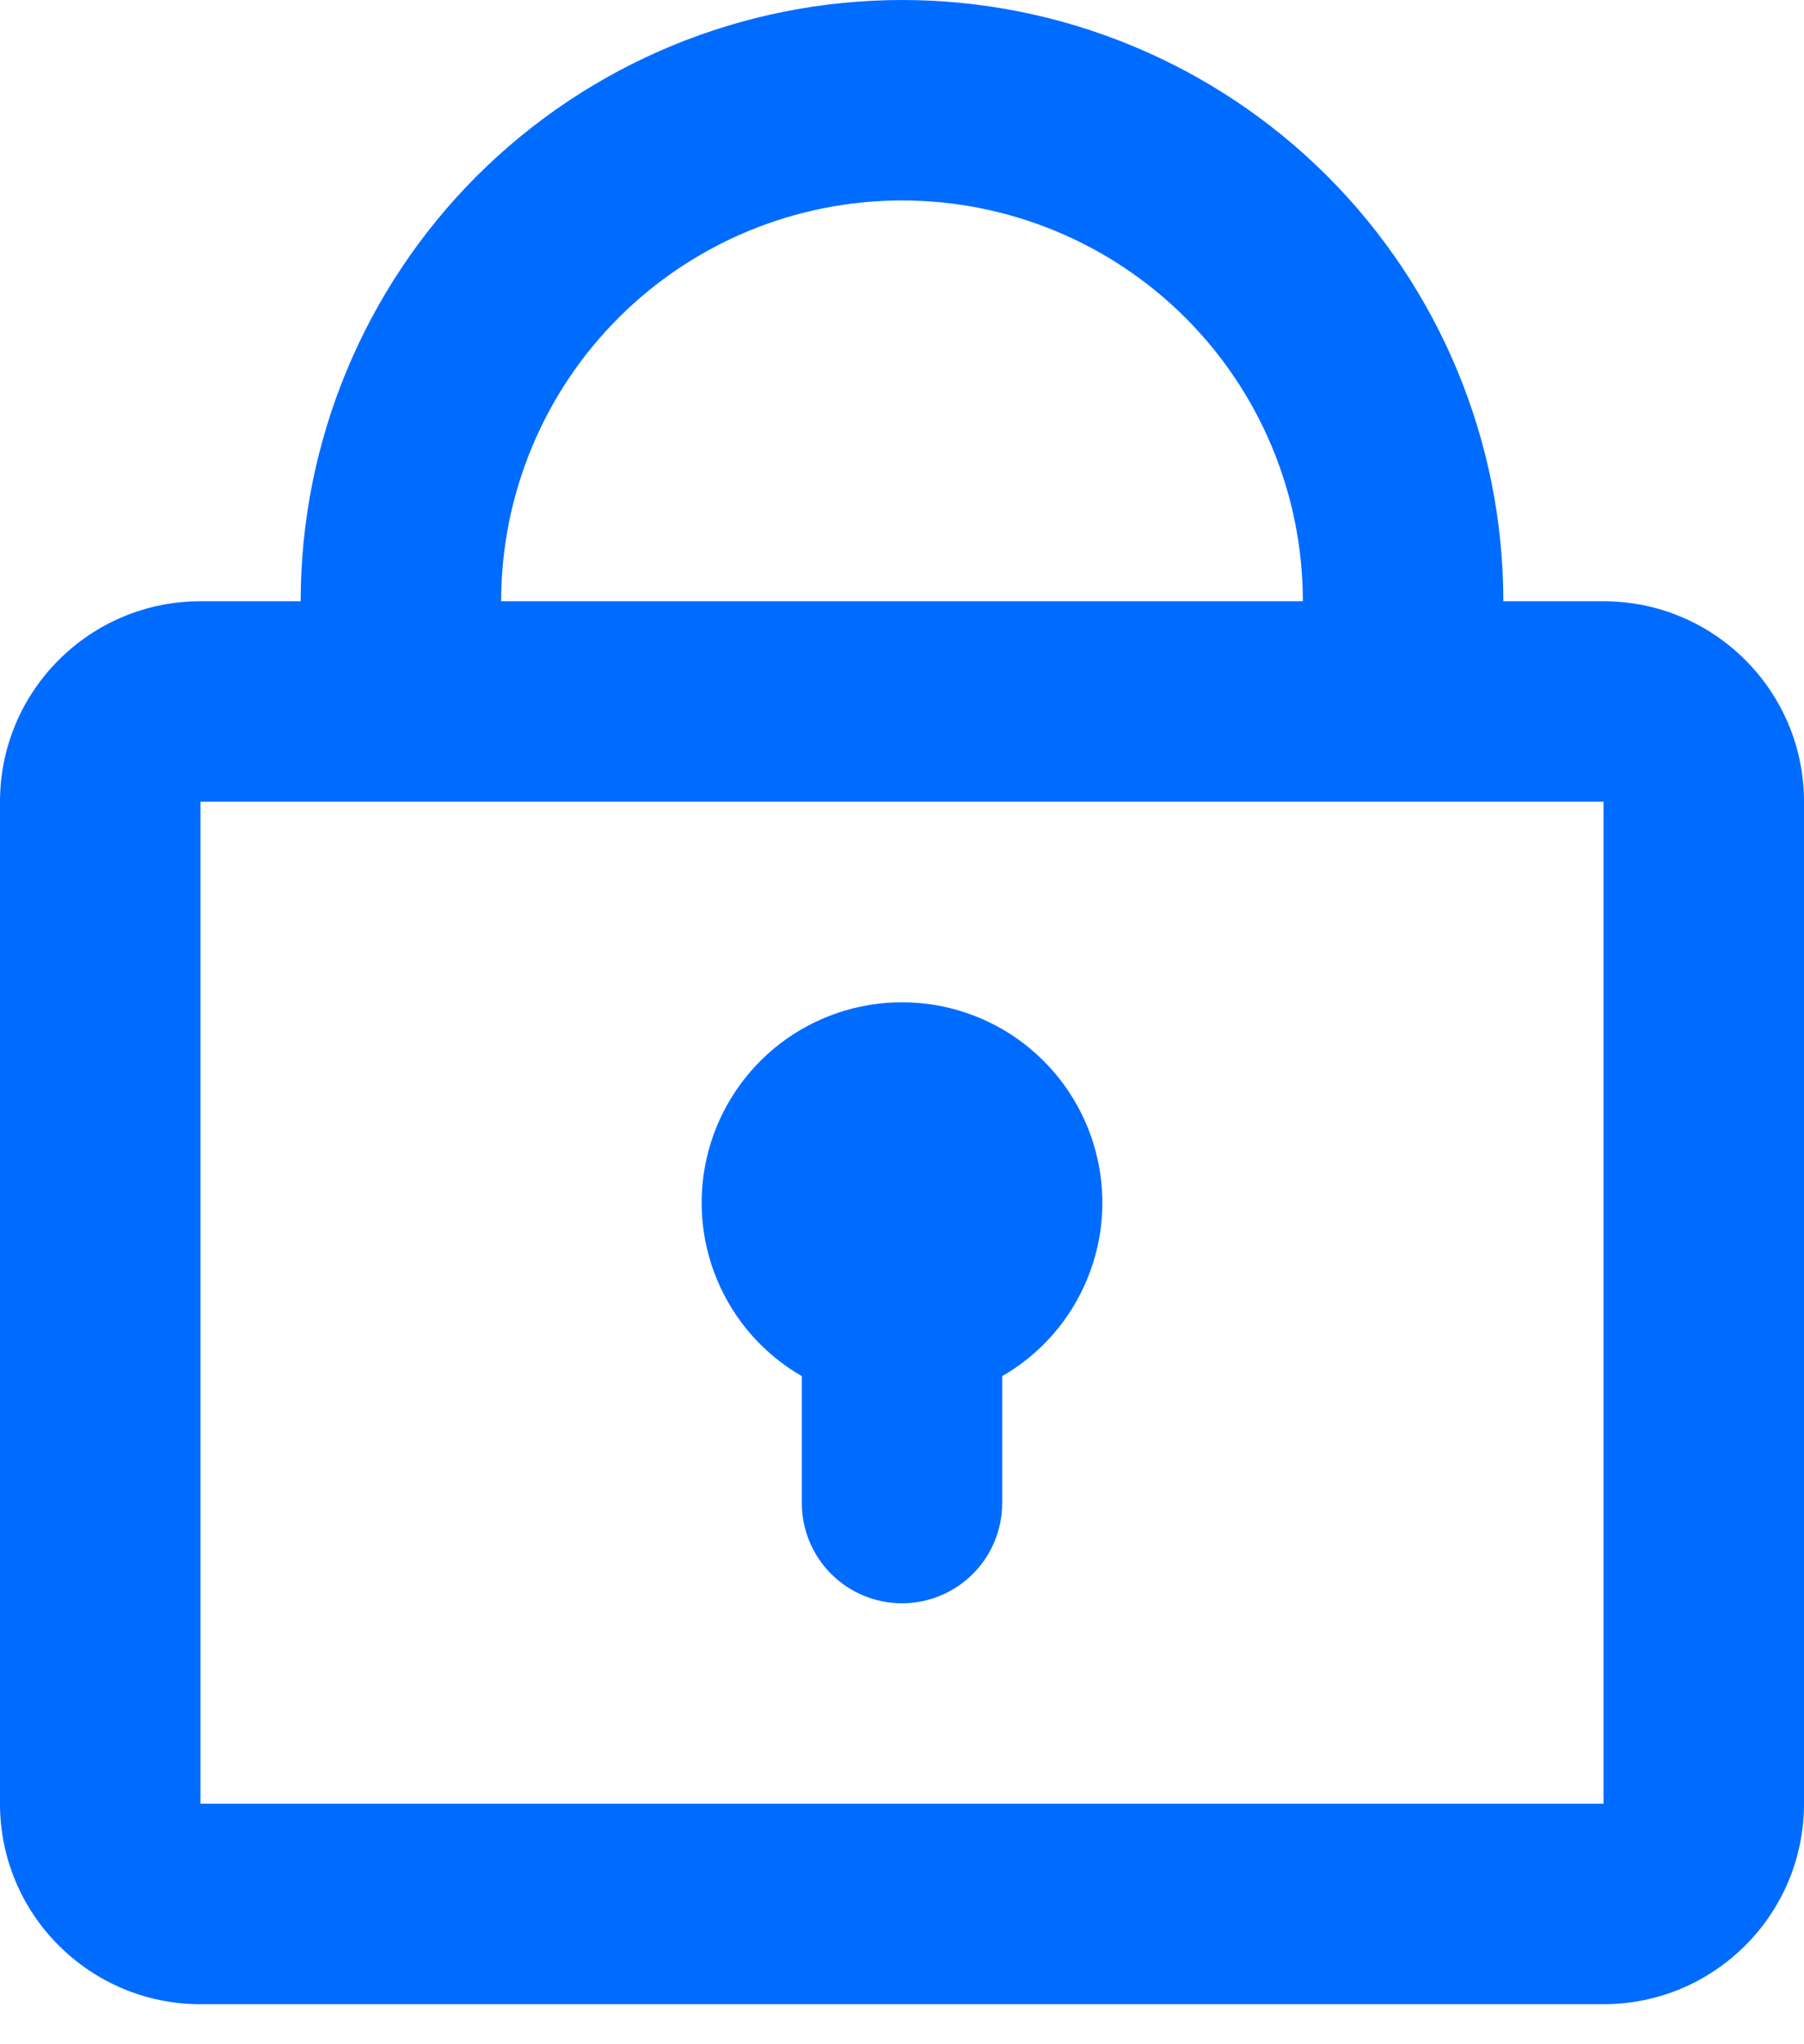 <svg width="15" height="17" viewBox="0 0 15 17" fill="none" xmlns="http://www.w3.org/2000/svg">
<path fill-rule="evenodd" clip-rule="evenodd" d="M4.167 5C4.167 4.116 4.518 3.268 5.143 2.643C5.768 2.018 6.616 1.667 7.5 1.667C8.384 1.667 9.232 2.018 9.857 2.643C10.482 3.268 10.833 4.116 10.833 5H4.167ZM2.5 5C2.5 3.674 3.027 2.402 3.964 1.464C4.902 0.527 6.174 0 7.5 0C8.826 0 10.098 0.527 11.036 1.464C11.973 2.402 12.5 3.674 12.5 5H13.333C14.253 5 15 5.746 15 6.667V15C15 15.92 14.254 16.667 13.333 16.667H1.667C0.747 16.667 0 15.921 0 15V6.667C0 5.747 0.746 5 1.667 5H2.5ZM1.667 15V6.667H13.333V15H1.667ZM8.333 11.444C8.651 11.261 8.899 10.978 9.039 10.639C9.18 10.3 9.204 9.924 9.109 9.57C9.014 9.216 8.805 8.903 8.514 8.679C8.223 8.456 7.867 8.335 7.5 8.335C7.133 8.335 6.777 8.456 6.486 8.679C6.195 8.903 5.986 9.216 5.891 9.57C5.796 9.924 5.82 10.3 5.961 10.639C6.101 10.978 6.349 11.261 6.667 11.444V12.5C6.667 12.721 6.755 12.933 6.911 13.089C7.067 13.245 7.279 13.333 7.5 13.333C7.721 13.333 7.933 13.245 8.089 13.089C8.245 12.933 8.333 12.721 8.333 12.5V11.444Z" fill="#006CFF"/>
</svg>
